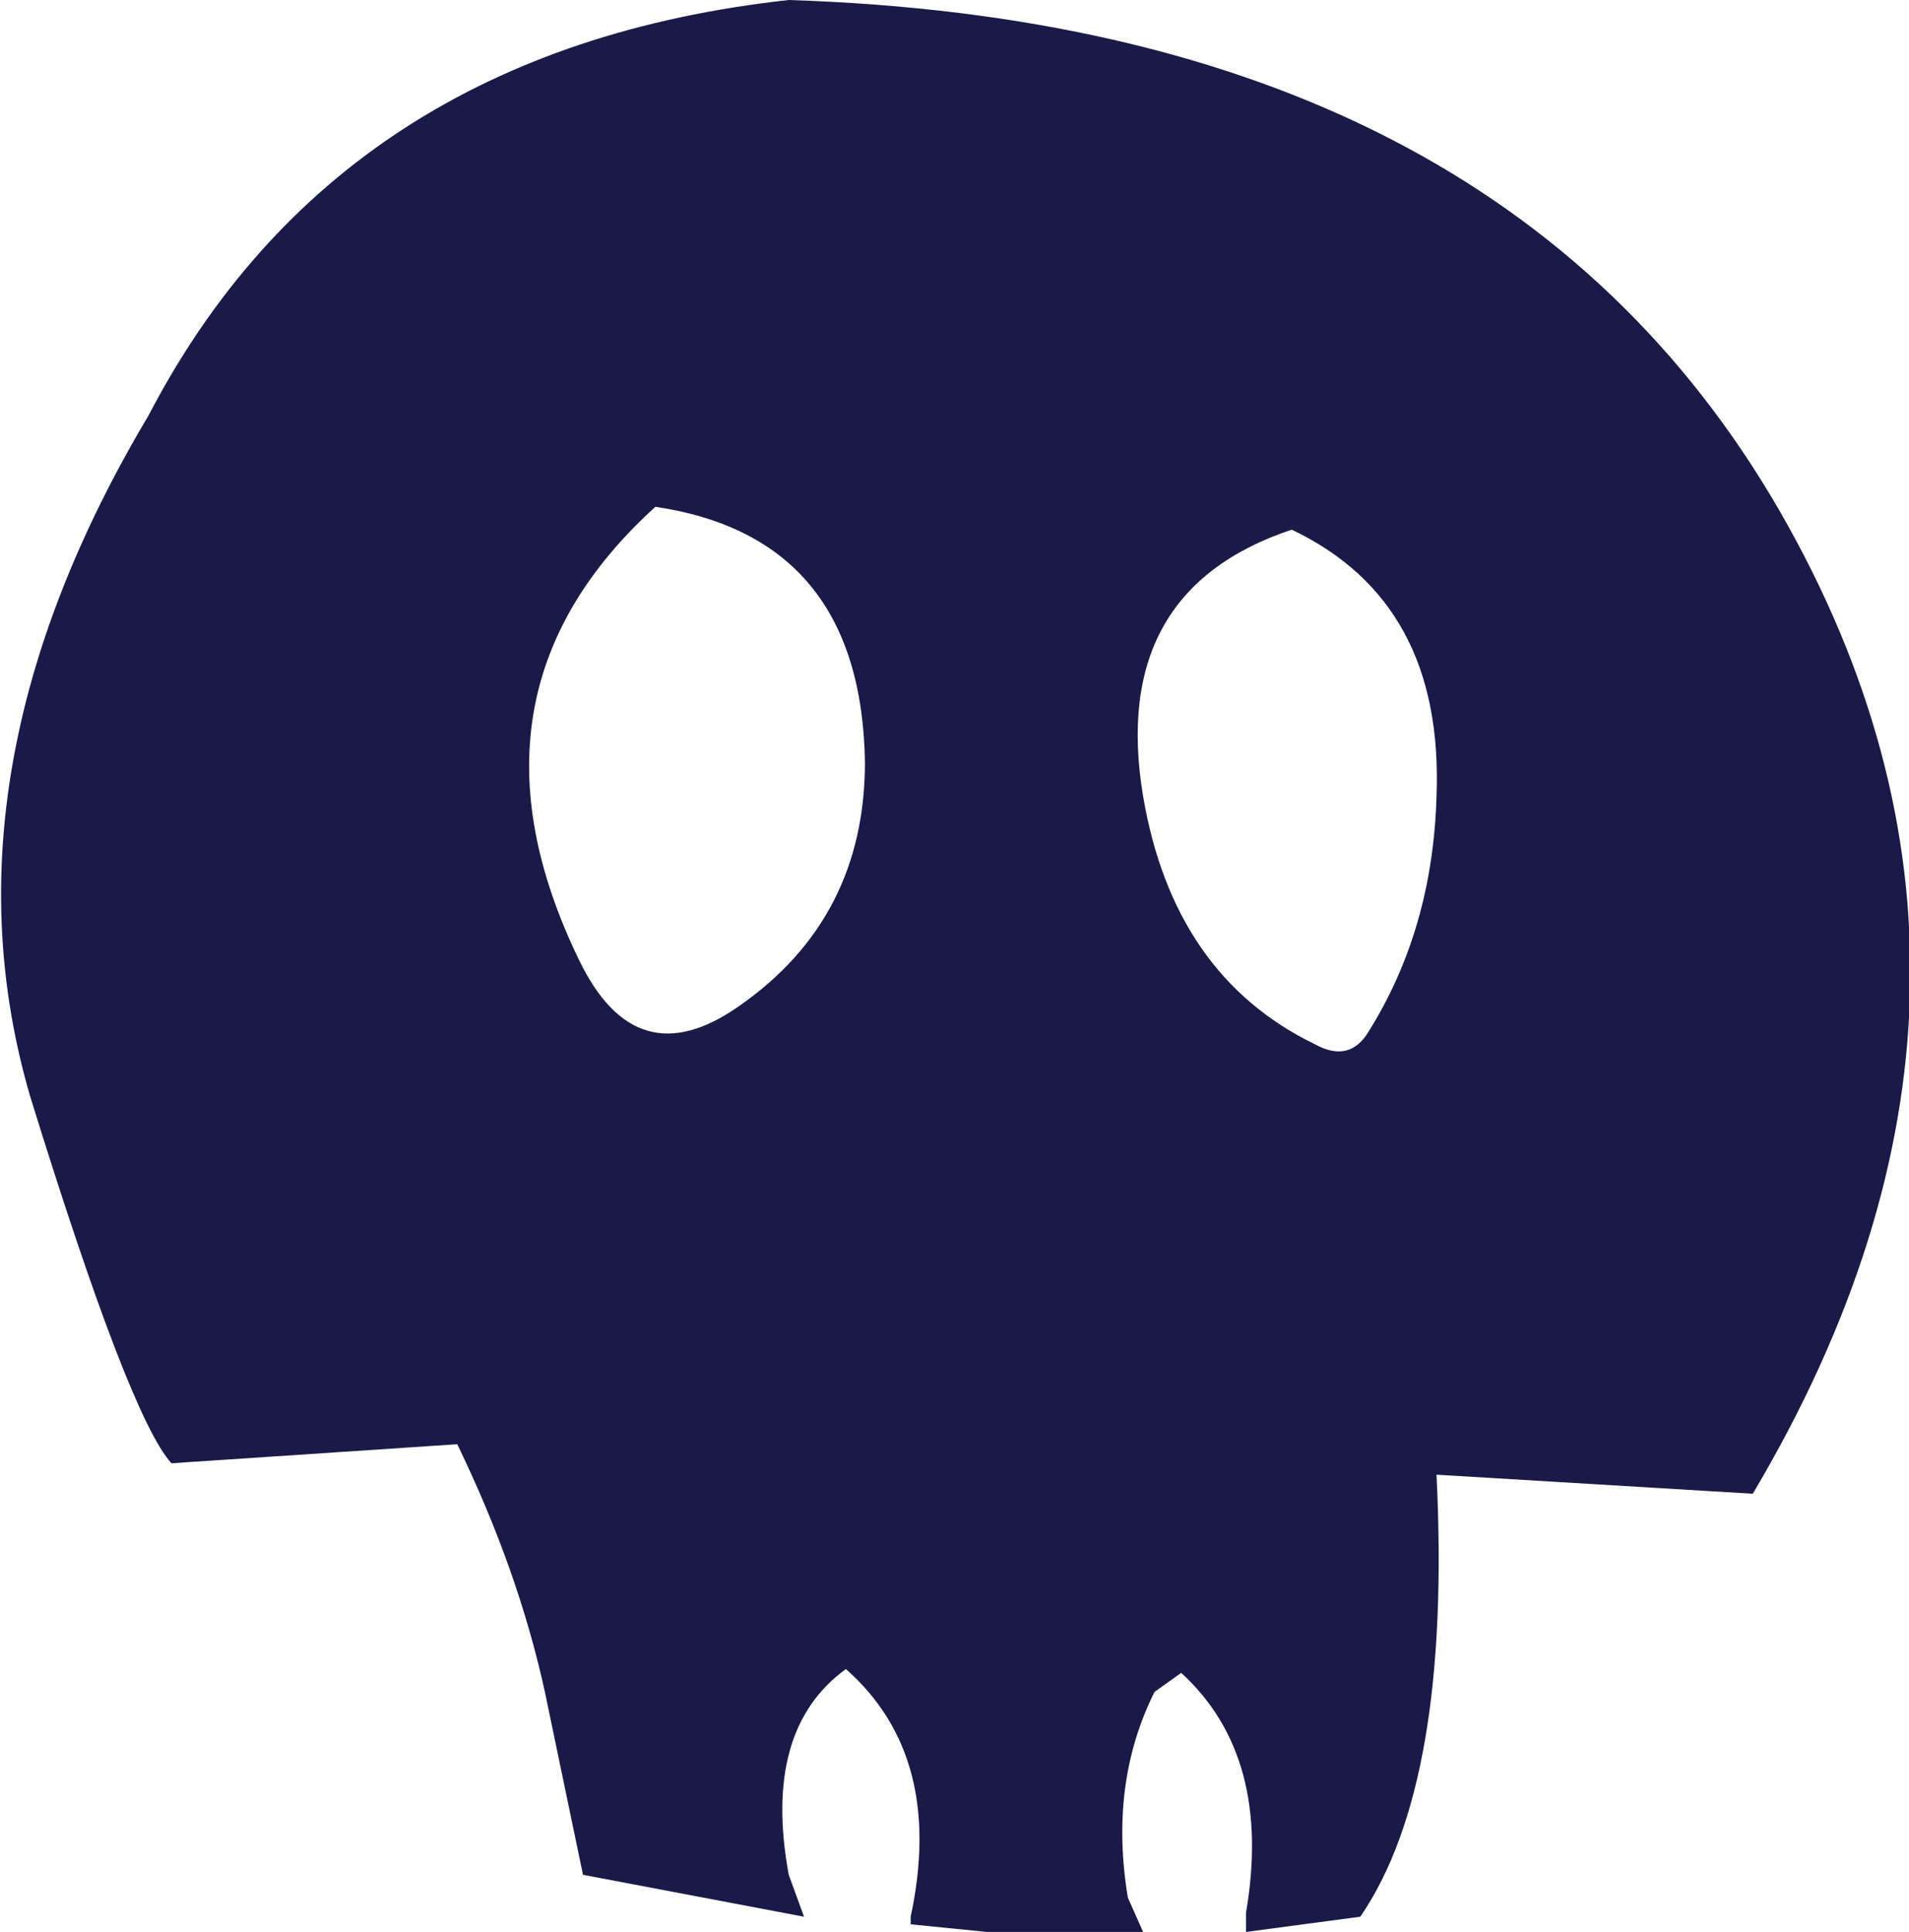 <?xml version="1.0" encoding="UTF-8" standalone="no"?>
<svg xmlns:xlink="http://www.w3.org/1999/xlink" height="25.35px" width="25.05px" xmlns="http://www.w3.org/2000/svg">
  <g transform="matrix(1.0, 0.0, 0.0, 1.0, 12.55, 12.7)">
    <path d="M4.4 -5.75 Q2.0 -4.95 2.45 -2.25 2.85 0.1 4.7 1.0 5.15 1.25 5.4 0.85 6.25 -0.5 6.3 -2.25 6.4 -4.8 4.4 -5.75 M-2.2 -12.7 Q7.1 -12.4 10.8 -6.0 14.4 0.25 10.45 6.9 L6.3 6.65 Q6.5 10.7 5.3 12.45 L3.8 12.65 3.8 12.4 Q4.15 10.35 2.95 9.25 L2.6 9.5 Q2.0 10.7 2.25 12.2 L2.45 12.65 0.4 12.65 -0.6 12.55 -0.6 12.45 Q-0.15 10.35 -1.45 9.2 -2.55 10.0 -2.2 11.9 L-2.0 12.45 -4.9 11.9 -5.4 9.5 Q-5.75 7.9 -6.55 6.25 L-10.3 6.5 Q-10.85 5.9 -12.15 1.7 -13.4 -2.55 -10.6 -7.25 -8.1 -12.05 -2.2 -12.7 M-3.95 -6.05 Q-6.65 -3.6 -4.95 -0.1 -4.2 1.45 -2.85 0.5 -1.2 -0.65 -1.2 -2.7 -1.25 -5.65 -3.95 -6.05" fill="#191a48" fill-rule="evenodd" stroke="none"/>
  </g>
</svg>
